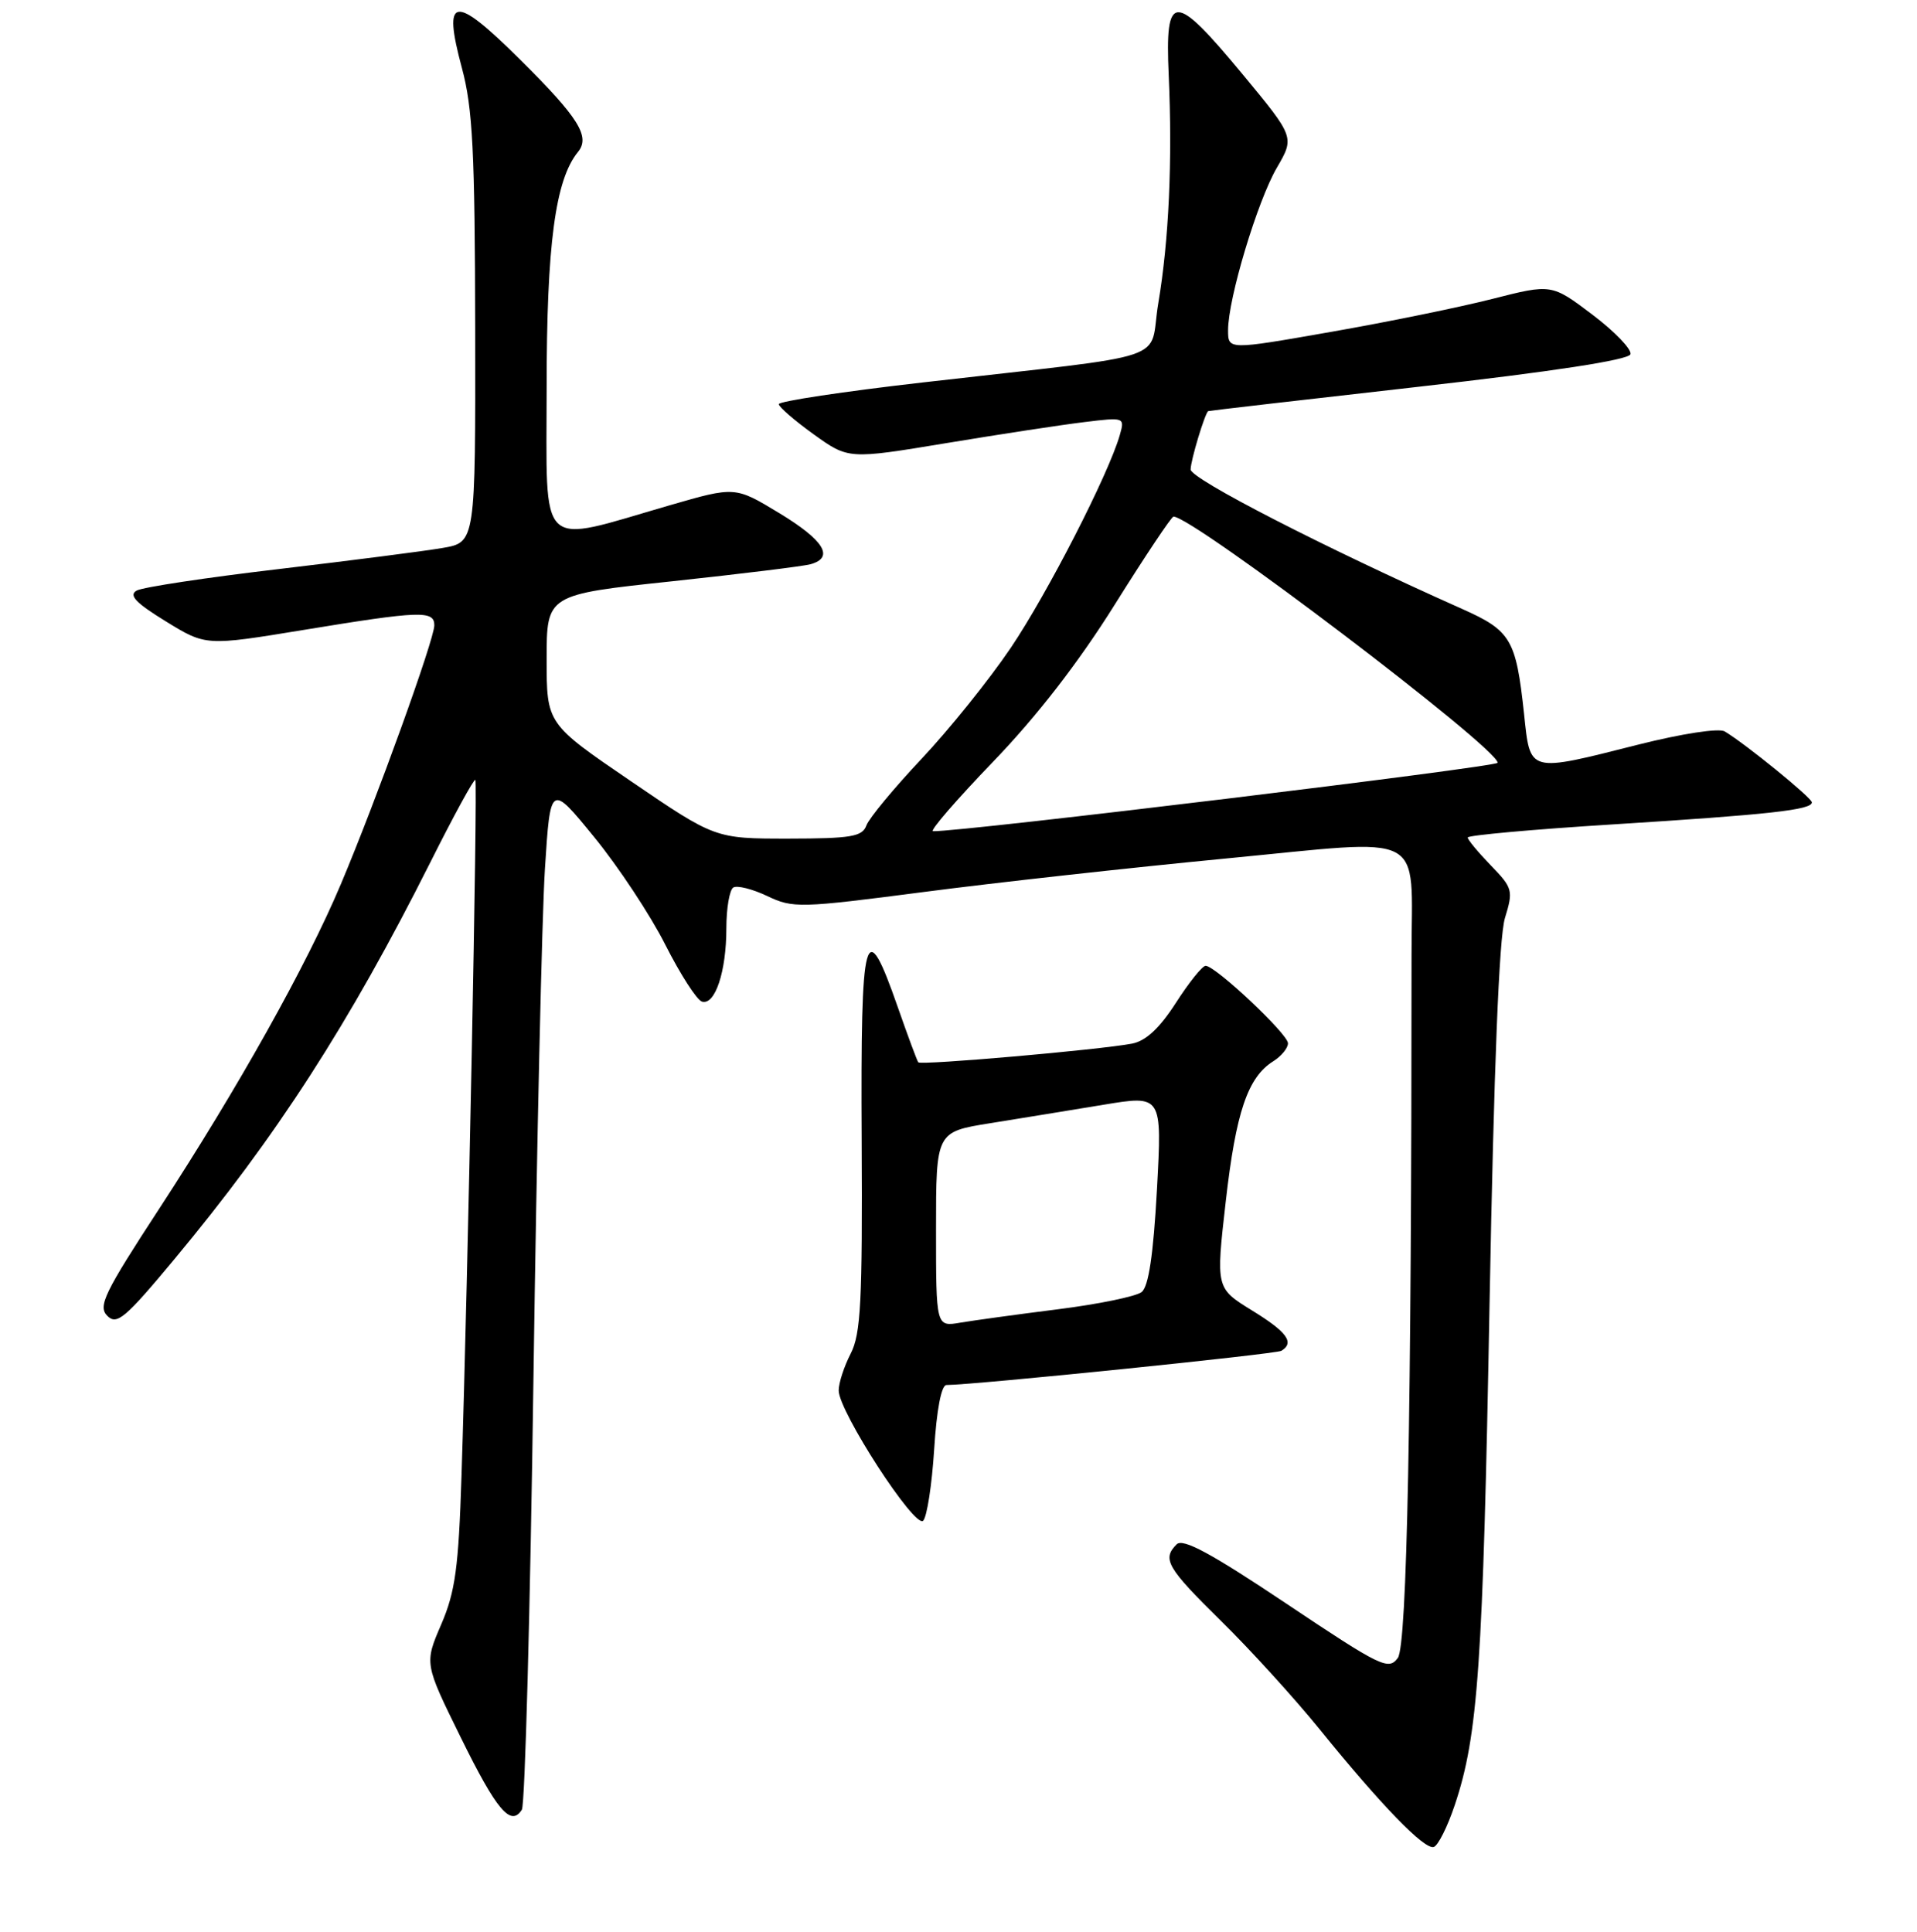 <?xml version="1.0" encoding="UTF-8" standalone="no"?>
<!DOCTYPE svg PUBLIC "-//W3C//DTD SVG 1.1//EN" "http://www.w3.org/Graphics/SVG/1.1/DTD/svg11.dtd" >
<svg xmlns="http://www.w3.org/2000/svg" xmlns:xlink="http://www.w3.org/1999/xlink" version="1.1" viewBox="0 0 256 258">
 <g >
 <path fill="currentColor"
d=" M 194.27 241.10 C 197.39 231.80 198.04 222.41 198.92 174.00 C 199.50 142.59 200.19 125.19 200.97 122.63 C 202.10 118.94 202.02 118.61 199.08 115.58 C 197.39 113.83 196.00 112.16 196.00 111.86 C 196.00 111.57 204.66 110.78 215.25 110.12 C 236.29 108.80 242.02 108.17 241.96 107.16 C 241.92 106.53 233.12 99.37 230.32 97.69 C 229.55 97.23 224.65 97.98 218.84 99.44 C 203.96 103.20 204.37 103.31 203.52 95.30 C 202.45 85.38 201.78 84.24 195.25 81.33 C 176.90 73.15 159.00 63.96 159.00 62.71 C 159.00 61.50 160.91 55.17 161.35 54.91 C 161.43 54.86 174.06 53.40 189.42 51.66 C 207.34 49.63 217.47 48.08 217.73 47.32 C 217.94 46.68 215.66 44.30 212.66 42.03 C 207.20 37.91 207.20 37.91 199.27 39.93 C 194.91 41.04 185.20 43.03 177.67 44.34 C 164.00 46.74 164.00 46.74 164.00 44.10 C 164.00 39.89 167.91 26.88 170.51 22.41 C 172.89 18.32 172.89 18.32 165.93 9.91 C 156.77 -1.14 155.57 -1.13 156.07 10.00 C 156.58 21.49 156.10 32.08 154.68 40.50 C 153.32 48.55 157.51 47.14 123.25 51.08 C 112.66 52.29 104.00 53.60 104.00 53.98 C 104.00 54.35 106.10 56.17 108.66 58.01 C 113.31 61.35 113.31 61.35 126.41 59.18 C 133.61 57.99 141.91 56.72 144.86 56.37 C 150.16 55.72 150.22 55.74 149.54 58.11 C 148.06 63.30 139.88 79.27 134.98 86.53 C 132.13 90.75 126.77 97.42 123.07 101.35 C 119.37 105.28 116.05 109.29 115.70 110.25 C 115.15 111.75 113.68 112.00 105.28 112.01 C 95.50 112.01 95.50 112.01 84.25 104.34 C 73.00 96.67 73.00 96.67 73.00 88.04 C 73.00 79.42 73.00 79.42 89.75 77.64 C 98.96 76.65 107.29 75.63 108.25 75.36 C 111.45 74.46 110.06 72.18 104.09 68.55 C 98.17 64.96 98.17 64.96 89.43 67.49 C 71.59 72.66 73.00 74.01 73.00 51.81 C 73.00 32.65 74.15 24.02 77.18 20.30 C 78.86 18.25 77.28 15.73 69.52 8.02 C 60.59 -0.85 59.07 -0.64 61.68 9.07 C 63.13 14.44 63.42 20.21 63.46 43.97 C 63.50 72.44 63.50 72.44 59.10 73.19 C 56.68 73.61 46.82 74.87 37.20 76.01 C 27.58 77.14 19.05 78.43 18.25 78.88 C 17.15 79.50 18.12 80.52 22.14 82.99 C 27.49 86.28 27.49 86.28 40.53 84.14 C 56.12 81.58 58.00 81.51 58.00 83.52 C 58.00 85.40 50.25 106.88 45.52 118.09 C 40.94 128.95 31.82 145.25 21.29 161.40 C 13.92 172.69 13.05 174.48 14.33 175.75 C 15.60 177.03 16.71 176.09 23.25 168.23 C 36.92 151.81 46.62 136.77 57.47 115.17 C 60.60 108.93 63.30 103.98 63.48 104.17 C 63.80 104.51 62.48 171.02 61.63 197.13 C 61.24 209.38 60.80 212.60 58.92 216.97 C 56.67 222.19 56.67 222.19 61.53 232.06 C 66.33 241.82 68.22 244.05 69.69 241.71 C 70.11 241.04 70.81 215.07 71.24 184.00 C 71.68 152.93 72.37 122.36 72.77 116.07 C 73.50 104.64 73.50 104.64 79.35 111.81 C 82.57 115.75 86.85 122.22 88.85 126.19 C 90.86 130.16 93.06 133.58 93.74 133.78 C 95.49 134.31 97.00 129.76 97.00 123.99 C 97.00 121.31 97.42 118.86 97.93 118.54 C 98.44 118.23 100.48 118.74 102.46 119.68 C 105.89 121.32 106.83 121.29 123.28 119.15 C 132.75 117.91 150.98 115.89 163.78 114.66 C 190.92 112.05 188.50 110.79 188.50 127.50 C 188.50 189.10 187.90 219.75 186.67 221.44 C 185.43 223.14 184.42 222.64 171.80 214.20 C 161.73 207.46 157.97 205.43 157.13 206.27 C 155.16 208.24 155.83 209.39 163.09 216.53 C 166.99 220.36 172.91 226.88 176.25 231.00 C 184.48 241.16 190.23 247.09 191.47 246.69 C 192.04 246.51 193.30 244.00 194.27 241.10 Z  M 124.75 193.60 C 125.08 188.30 125.71 185.00 126.39 184.99 C 130.28 184.96 170.41 180.86 171.12 180.42 C 172.91 179.32 171.88 177.91 167.18 175.02 C 162.37 172.05 162.37 172.05 163.69 160.47 C 165.05 148.52 166.63 143.88 170.03 141.75 C 171.11 141.07 172.00 139.99 172.00 139.35 C 172.00 138.11 162.32 129.00 161.00 129.00 C 160.56 129.00 158.78 131.22 157.04 133.93 C 154.87 137.31 153.03 139.03 151.19 139.39 C 146.86 140.22 122.97 142.31 122.63 141.89 C 122.46 141.67 121.24 138.38 119.91 134.57 C 115.50 121.91 114.92 124.05 115.07 152.26 C 115.18 173.83 114.96 178.17 113.60 180.80 C 112.72 182.51 112.00 184.72 112.00 185.72 C 112.00 188.51 122.18 204.22 123.28 203.12 C 123.79 202.61 124.45 198.32 124.75 193.60 Z  M 132.61 101.75 C 138.46 95.68 144.05 88.46 148.87 80.75 C 152.91 74.29 156.44 69.00 156.71 69.00 C 159.32 69.00 200.00 99.89 200.00 101.88 C 200.00 102.43 128.46 111.11 124.60 111.02 C 124.11 111.01 127.71 106.84 132.61 101.75 Z  M 125.00 164.20 C 125.00 151.18 125.00 151.18 132.25 150.02 C 136.24 149.38 143.03 148.27 147.34 147.56 C 155.19 146.26 155.19 146.26 154.50 158.88 C 154.02 167.59 153.39 171.83 152.46 172.57 C 151.72 173.16 146.70 174.19 141.31 174.87 C 135.91 175.55 130.04 176.36 128.25 176.66 C 125.00 177.22 125.00 177.22 125.00 164.20 Z "/>
</g>
</svg>
